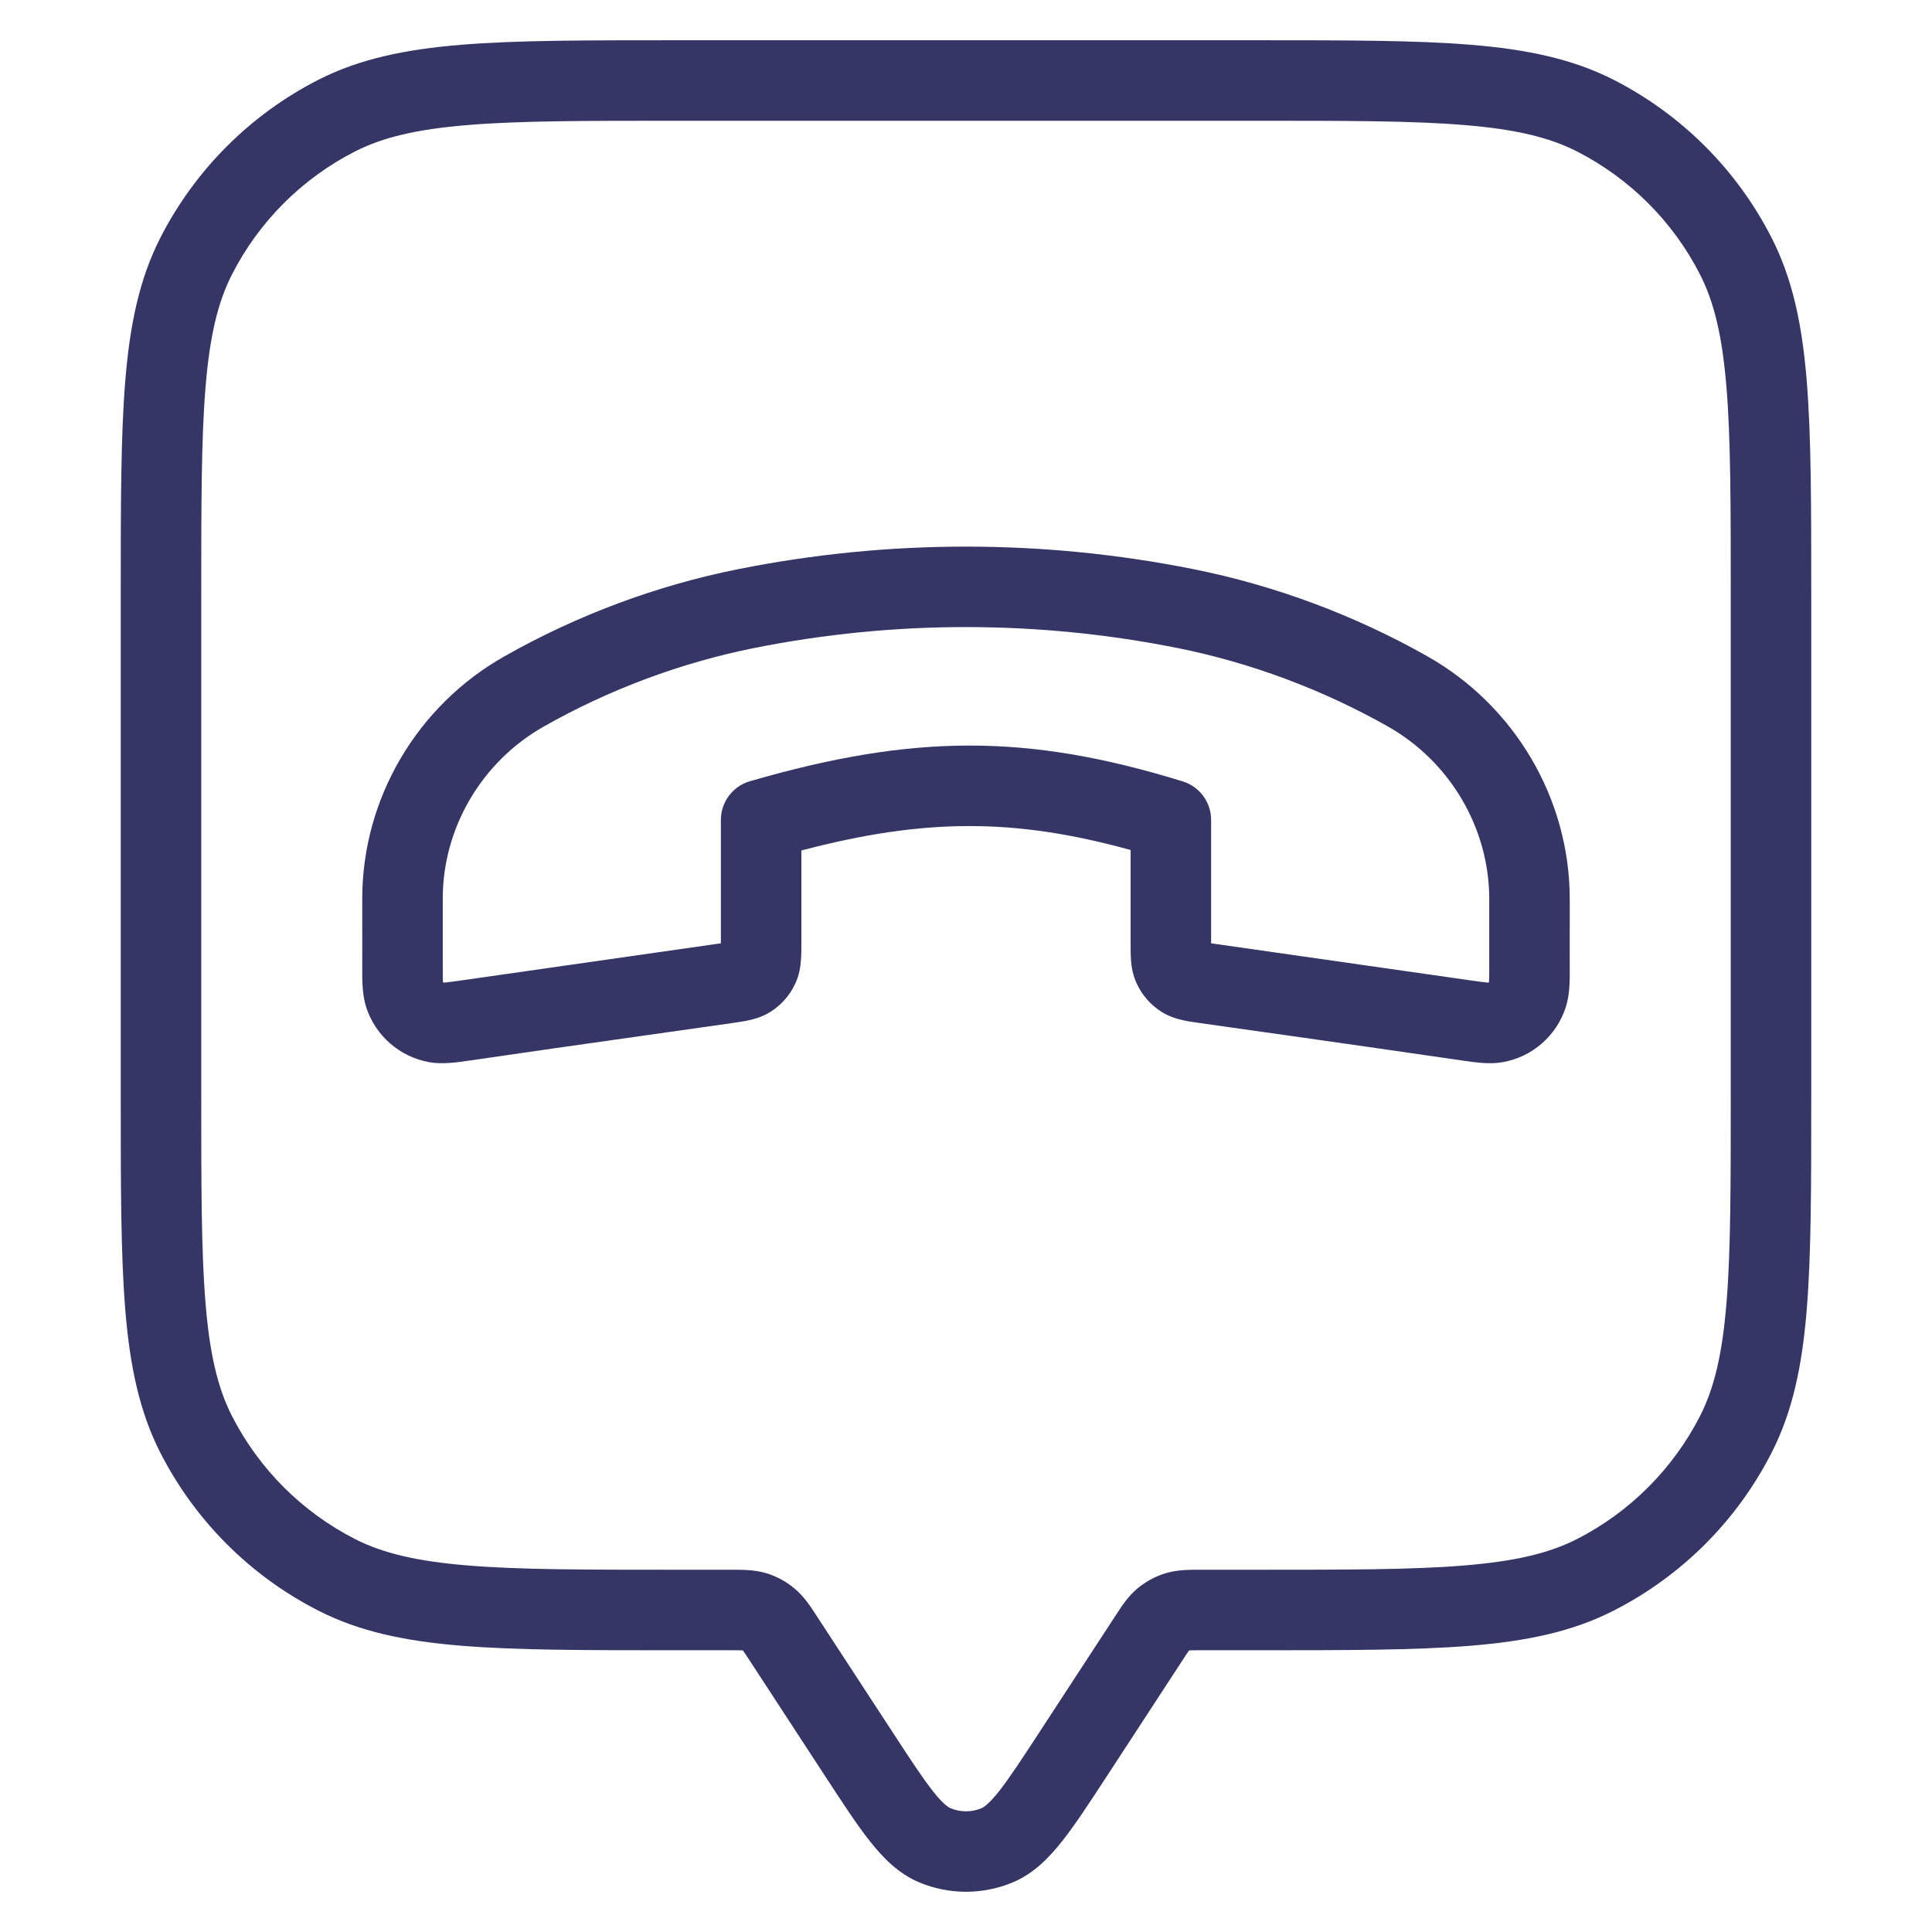<svg width="24" height="24" viewBox="0 0 24 24" fill="none" xmlns="http://www.w3.org/2000/svg">
<path fill-rule="evenodd" clip-rule="evenodd" d="M14.824 7.07C12.959 6.697 11.037 6.697 9.172 7.07C8.153 7.273 7.164 7.644 6.261 8.156C5.183 8.767 4.5 9.918 4.5 11.163C4.5 11.256 4.5 11.348 4.5 11.441C4.5 11.637 4.501 11.832 4.5 12.028C4.499 12.178 4.499 12.358 4.55 12.515C4.666 12.869 4.967 13.13 5.334 13.195C5.496 13.224 5.675 13.197 5.823 13.176C6.552 13.069 7.281 12.966 8.009 12.863C8.369 12.812 8.729 12.761 9.088 12.71L9.1 12.708C9.167 12.698 9.242 12.688 9.307 12.673C9.382 12.656 9.48 12.628 9.578 12.565C9.71 12.48 9.815 12.359 9.88 12.216C9.929 12.11 9.944 12.009 9.949 11.933C9.955 11.866 9.955 11.79 9.955 11.722L9.955 10.565C11.492 10.161 12.606 10.162 14.045 10.559L14.045 11.722C14.045 11.79 14.045 11.866 14.05 11.933C14.056 12.009 14.071 12.11 14.12 12.216C14.185 12.359 14.29 12.48 14.422 12.565C14.52 12.628 14.617 12.656 14.693 12.673C14.758 12.688 14.833 12.698 14.9 12.708C15.261 12.759 15.622 12.81 15.983 12.861C16.714 12.965 17.446 13.069 18.177 13.176C18.325 13.197 18.503 13.224 18.665 13.195C19.033 13.131 19.334 12.869 19.45 12.514C19.501 12.358 19.501 12.178 19.5 12.028C19.499 11.834 19.5 11.639 19.5 11.445C19.5 11.353 19.5 11.261 19.5 11.169C19.5 9.92 18.814 8.765 17.732 8.153C16.831 7.644 15.841 7.273 14.824 7.07ZM9.368 8.05C11.104 7.703 12.892 7.703 14.628 8.05C15.539 8.233 16.429 8.566 17.24 9.024C18.013 9.461 18.5 10.287 18.5 11.169L18.5 11.985C18.5 12.089 18.5 12.148 18.497 12.191C18.497 12.205 18.493 12.208 18.48 12.206C18.437 12.203 18.379 12.194 18.276 12.18L15.045 11.718L15.045 10.185C15.045 9.966 14.902 9.772 14.693 9.707C12.765 9.112 11.349 9.115 9.315 9.705C9.102 9.767 8.955 9.963 8.955 10.185L8.955 11.718L5.725 12.18C5.621 12.194 5.563 12.203 5.52 12.206C5.507 12.207 5.503 12.205 5.502 12.191C5.5 12.148 5.5 12.089 5.5 11.984V11.163C5.5 10.284 5.984 9.462 6.754 9.026C7.565 8.566 8.455 8.233 9.368 8.05Z" fill="#353566"/>
<path fill-rule="evenodd" clip-rule="evenodd" d="M15.623 0.5H8.377C7.276 0.5 6.419 0.5 5.732 0.556C5.034 0.613 4.467 0.731 3.957 0.99C3.11 1.422 2.422 2.11 1.99 2.957C1.731 3.467 1.613 4.034 1.556 4.732C1.5 5.419 1.5 6.276 1.5 7.377V13.623C1.5 14.724 1.5 15.581 1.556 16.268C1.613 16.966 1.731 17.533 1.99 18.043C2.422 18.89 3.11 19.578 3.957 20.009C4.467 20.269 5.034 20.387 5.732 20.444C6.419 20.5 7.276 20.5 8.377 20.5H9.067C9.151 20.5 9.194 20.5 9.226 20.502L9.228 20.502L9.23 20.504C9.248 20.529 9.272 20.565 9.318 20.636L10.254 22.07C10.467 22.396 10.645 22.669 10.806 22.872C10.971 23.081 11.162 23.276 11.42 23.384C11.791 23.539 12.209 23.539 12.58 23.384C12.838 23.276 13.029 23.081 13.194 22.872C13.355 22.669 13.533 22.396 13.746 22.07L14.682 20.636C14.728 20.565 14.752 20.529 14.77 20.504L14.772 20.502L14.774 20.502C14.806 20.5 14.849 20.5 14.933 20.5H15.623C16.724 20.5 17.581 20.5 18.268 20.444C18.966 20.387 19.533 20.269 20.043 20.009C20.89 19.578 21.578 18.89 22.009 18.043C22.269 17.533 22.387 16.966 22.444 16.268C22.5 15.581 22.5 14.724 22.5 13.623V7.377C22.5 6.276 22.5 5.419 22.444 4.732C22.387 4.034 22.269 3.467 22.009 2.957C21.578 2.11 20.89 1.422 20.043 0.99C19.533 0.731 18.966 0.613 18.268 0.556C17.581 0.5 16.724 0.5 15.623 0.5ZM4.411 1.881C4.757 1.705 5.177 1.605 5.814 1.553C6.455 1.5 7.272 1.5 8.4 1.5H15.6C16.728 1.5 17.545 1.5 18.186 1.553C18.823 1.605 19.243 1.705 19.589 1.881C20.247 2.217 20.783 2.752 21.119 3.411C21.295 3.757 21.395 4.177 21.447 4.814C21.5 5.455 21.5 6.272 21.5 7.4V13.6C21.5 14.728 21.5 15.545 21.447 16.186C21.395 16.823 21.295 17.243 21.119 17.589C20.783 18.247 20.247 18.783 19.589 19.119C19.243 19.295 18.823 19.395 18.186 19.447C17.545 19.5 16.728 19.5 15.6 19.5H14.933L14.9 19.5C14.778 19.5 14.624 19.499 14.477 19.544C14.35 19.583 14.232 19.647 14.13 19.732C14.013 19.83 13.929 19.959 13.863 20.062L13.845 20.089L12.921 21.504C12.693 21.854 12.539 22.088 12.41 22.252C12.28 22.416 12.218 22.451 12.193 22.462C12.07 22.514 11.93 22.514 11.807 22.462C11.782 22.451 11.72 22.416 11.59 22.252C11.461 22.088 11.307 21.854 11.079 21.504L10.155 20.089L10.137 20.061C10.071 19.959 9.987 19.83 9.869 19.732C9.767 19.647 9.65 19.583 9.523 19.544C9.376 19.499 9.222 19.5 9.1 19.5L9.067 19.5H8.4C7.272 19.5 6.455 19.5 5.814 19.447C5.177 19.395 4.757 19.295 4.411 19.119C3.752 18.783 3.217 18.247 2.881 17.589C2.705 17.243 2.605 16.823 2.553 16.186C2.5 15.545 2.5 14.728 2.5 13.6V7.4C2.5 6.272 2.5 5.455 2.553 4.814C2.605 4.177 2.705 3.757 2.881 3.411C3.217 2.752 3.752 2.217 4.411 1.881Z" fill="#353566"/>
</svg>
